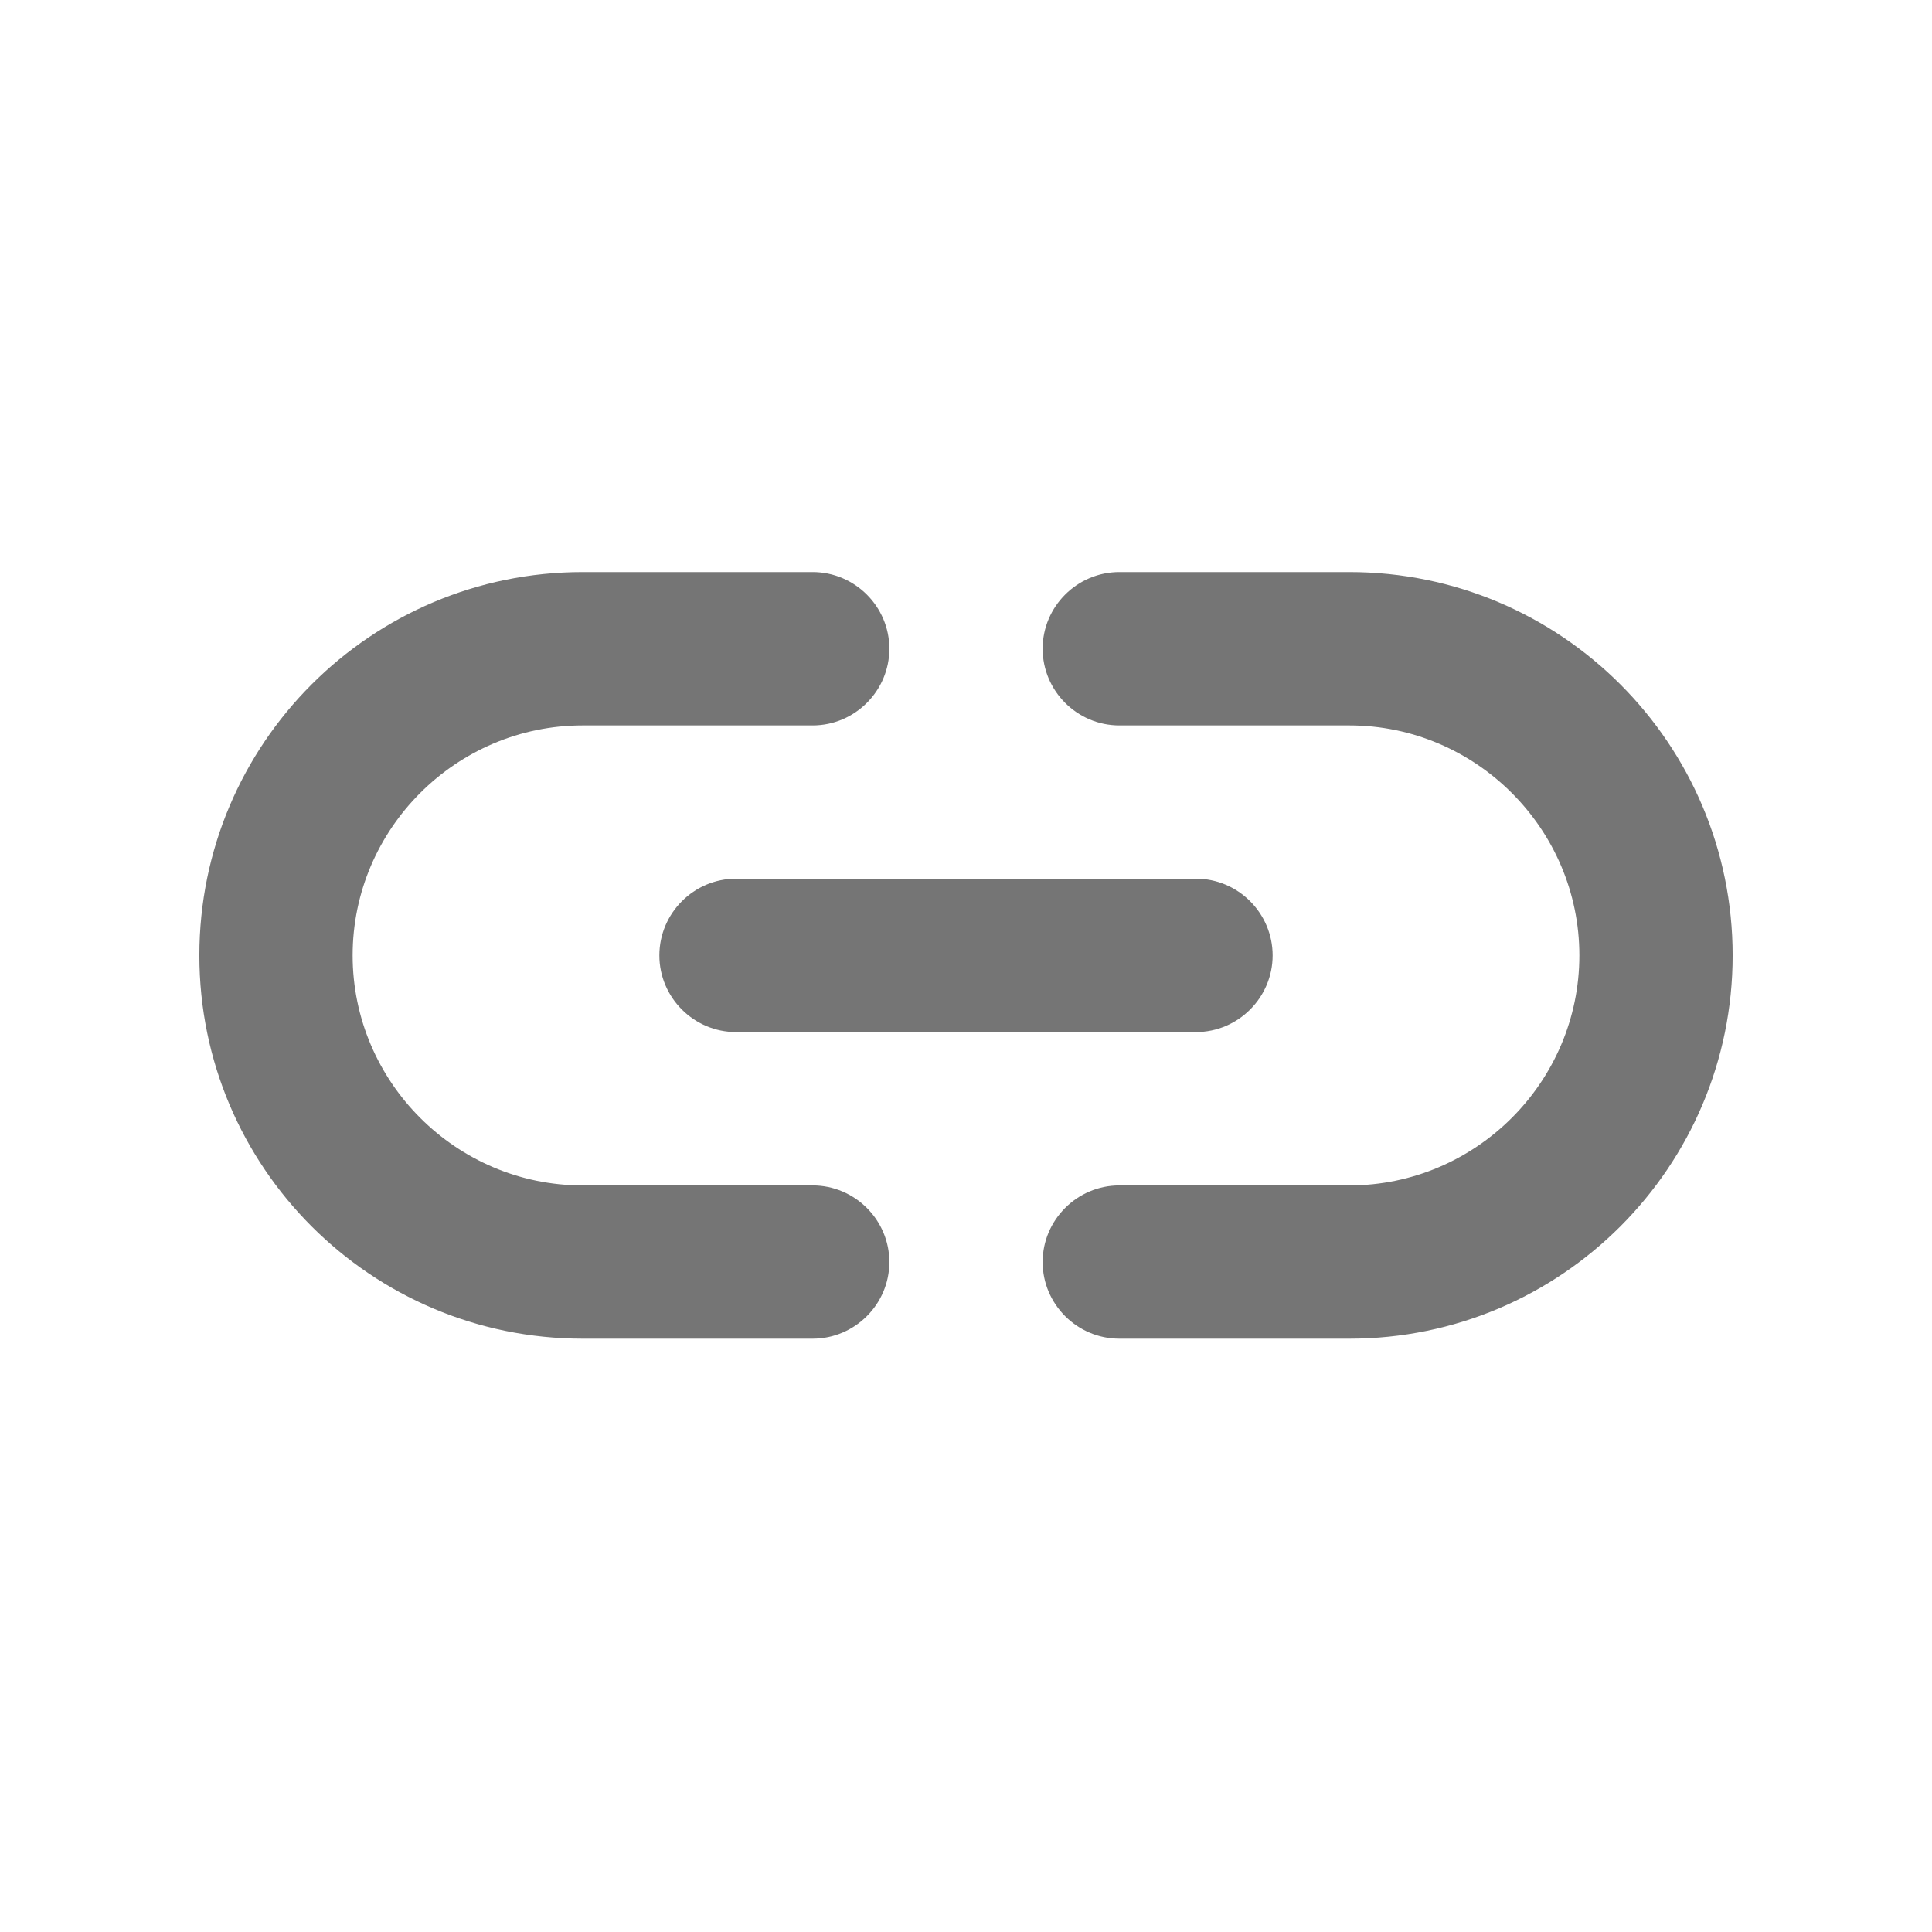 <svg width="21" height="21" viewBox="0 0 21 21" fill="none" xmlns="http://www.w3.org/2000/svg">
    <path d="M14.667 6.218H12.167C11.708 6.218 11.333 6.593 11.333 7.051C11.333 7.51 11.708 7.885 12.167 7.885H14.667C16.042 7.885 17.167 9.01 17.167 10.385C17.167 11.76 16.042 12.885 14.667 12.885H12.167C11.708 12.885 11.333 13.26 11.333 13.718C11.333 14.176 11.708 14.551 12.167 14.551H14.667C16.967 14.551 18.833 12.685 18.833 10.385C18.833 8.085 16.967 6.218 14.667 6.218ZM7.167 10.385C7.167 10.843 7.542 11.218 8 11.218H13C13.458 11.218 13.833 10.843 13.833 10.385C13.833 9.926 13.458 9.551 13 9.551H8C7.542 9.551 7.167 9.926 7.167 10.385ZM8.833 12.885H6.333C4.958 12.885 3.833 11.76 3.833 10.385C3.833 9.01 4.958 7.885 6.333 7.885H8.833C9.292 7.885 9.667 7.51 9.667 7.051C9.667 6.593 9.292 6.218 8.833 6.218H6.333C4.033 6.218 2.167 8.085 2.167 10.385C2.167 12.685 4.033 14.551 6.333 14.551H8.833C9.292 14.551 9.667 14.176 9.667 13.718C9.667 13.26 9.292 12.885 8.833 12.885Z" fill="black" fill-opacity="0.54"/>
    </svg>
    